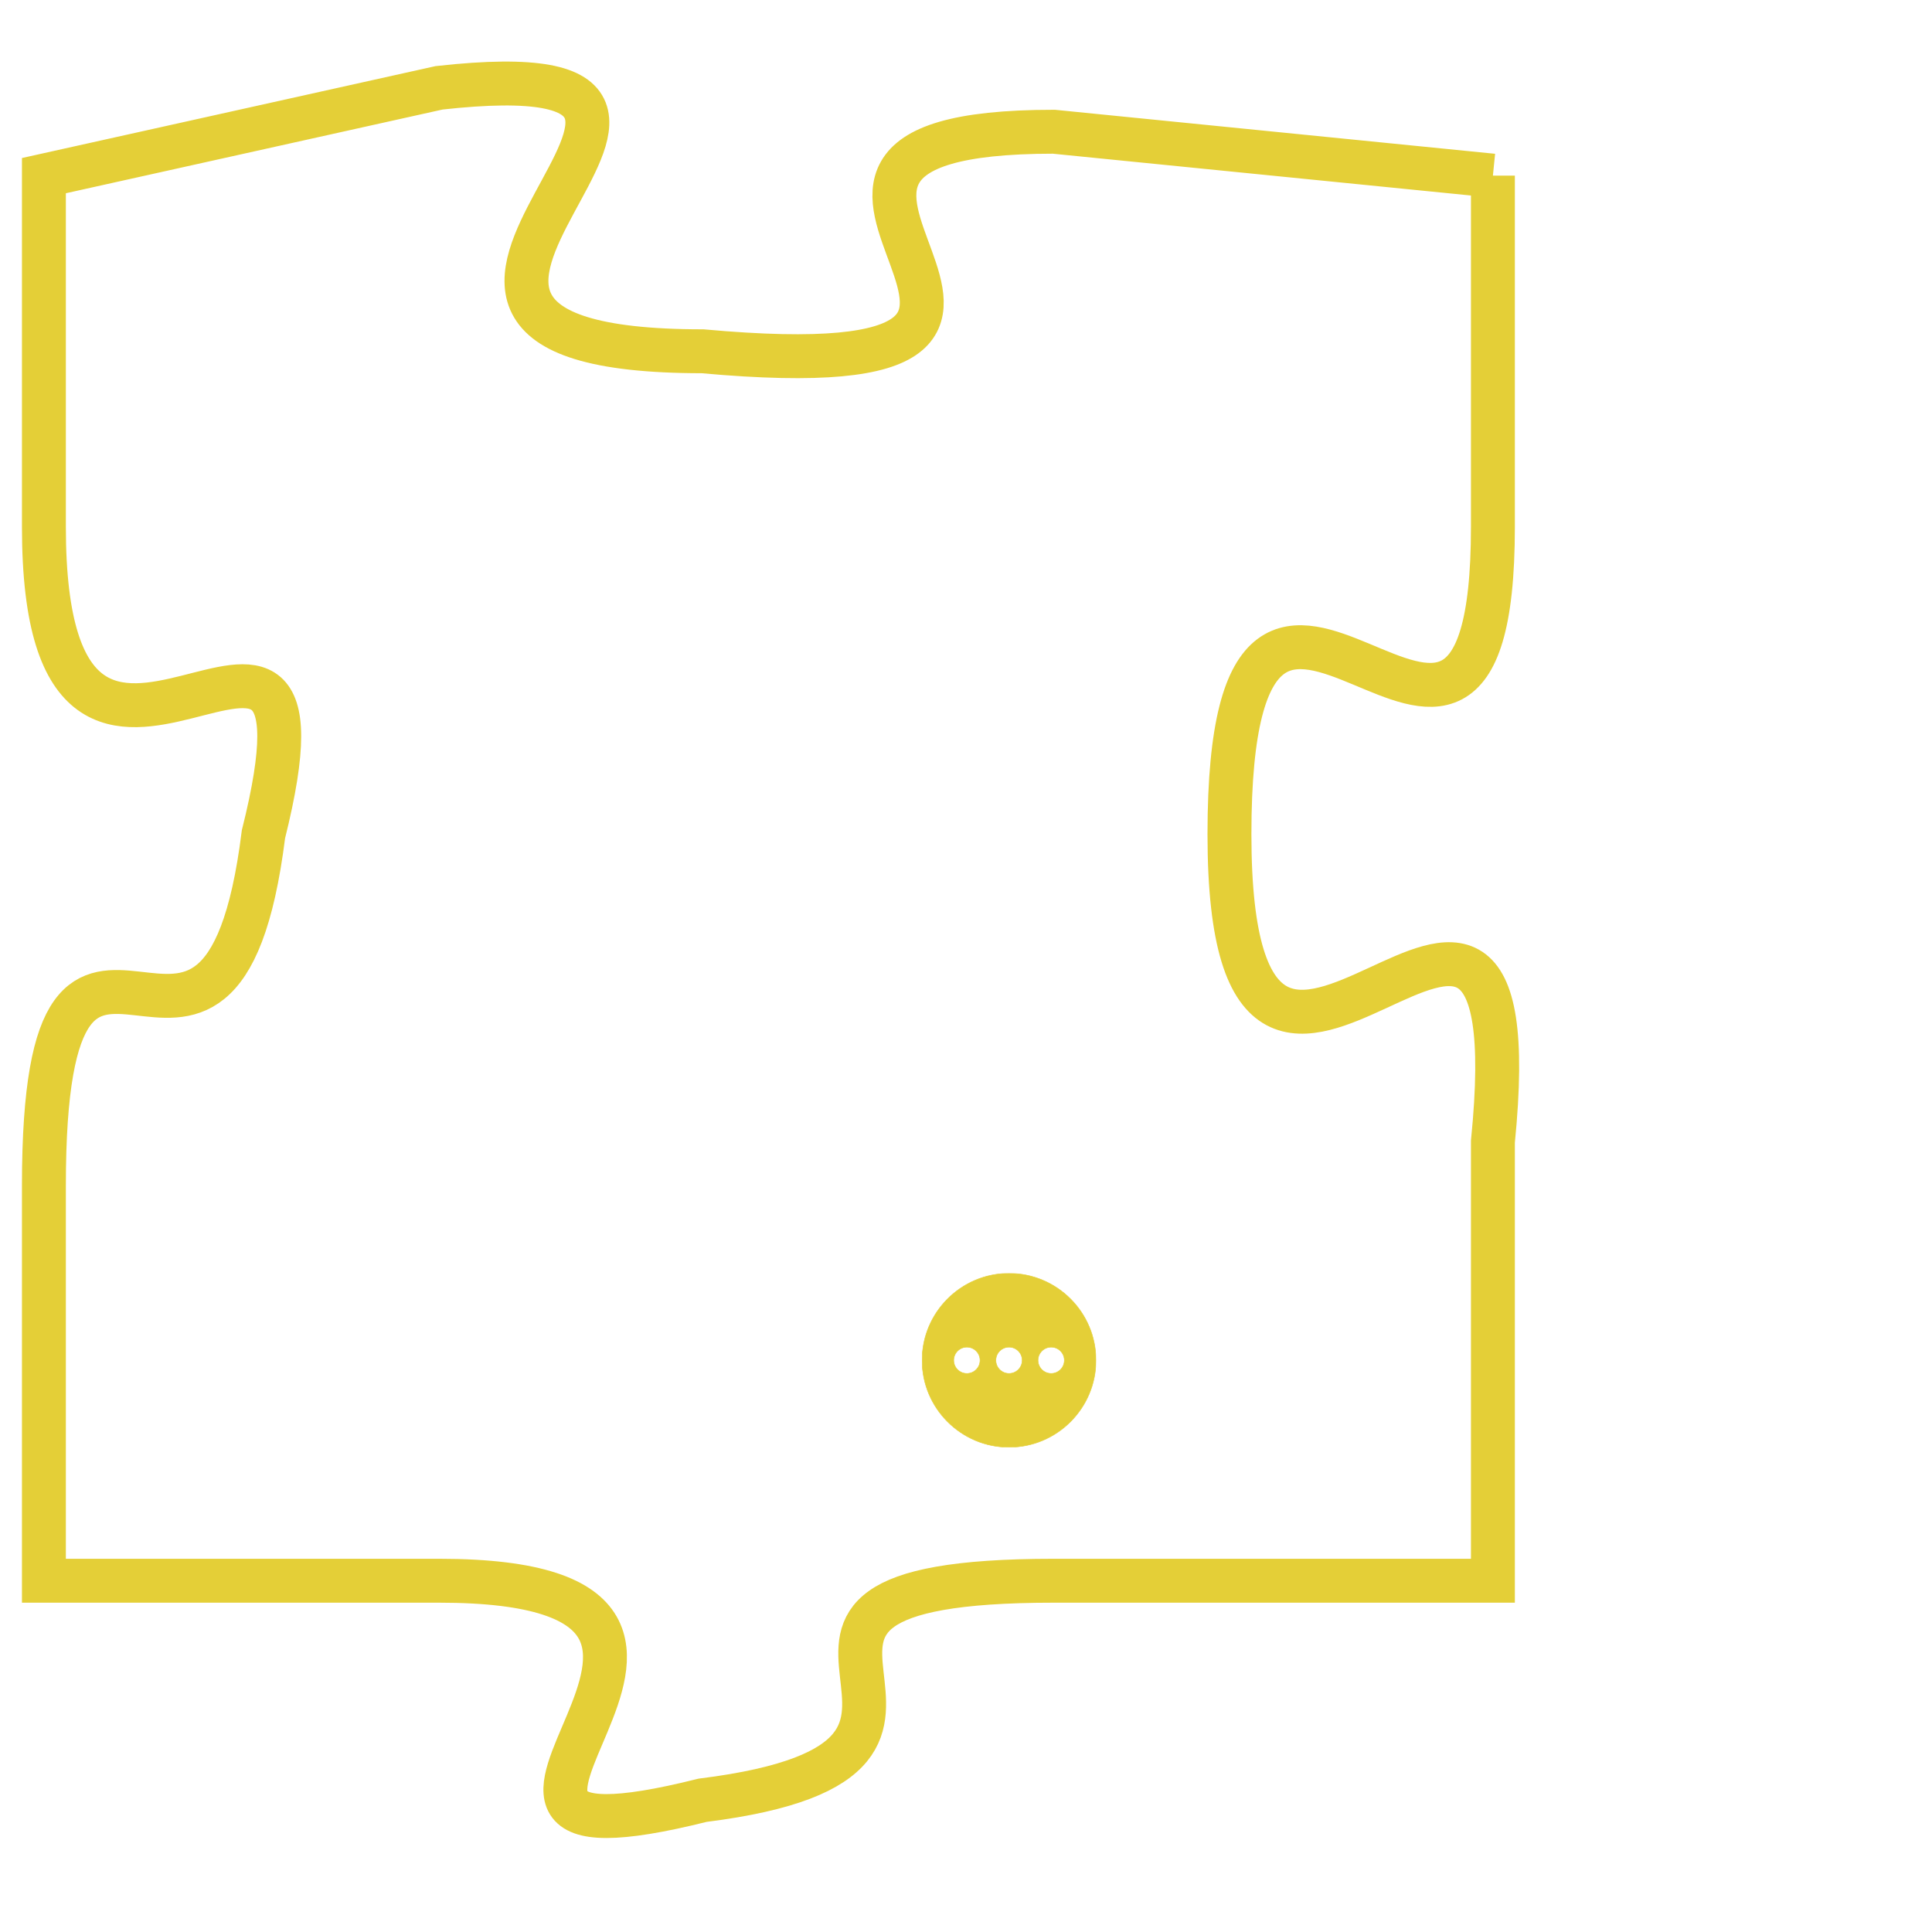 <svg version="1.1" xmlns="http://www.w3.org/2000/svg" xmlns:xlink="http://www.w3.org/1999/xlink" fill="transparent" x="0" y="0" width="350" height="350" preserveAspectRatio="xMinYMin slice"><style type="text/css">.links{fill:transparent;stroke: #E4CF37;}.links:hover{fill:#63D272; opacity:0.4;}</style><defs><g id="allt"><path id="t1479" d="M1650,352 L1640,351 C1631,351 1643,357 1632,356 C1622,356 1635,349 1626,350 L1617,352 1617,352 L1617,360 C1617,369 1624,359 1622,367 C1621,375 1617,366 1617,375 L1617,384 1617,384 L1626,384 C1635,384 1624,391 1632,389 C1640,388 1631,384 1640,384 L1650,384 1650,384 L1650,374 C1651,364 1644,377 1644,367 C1644,357 1650,369 1650,360 L1650,352"/></g><clipPath id="c" clipRule="evenodd" fill="transparent"><use href="#t1479"/></clipPath></defs><svg viewBox="1616 348 36 44" preserveAspectRatio="xMinYMin meet"><svg width="4380" height="2430"><g><image crossorigin="anonymous" x="0" y="0" href="https://nftpuzzle.license-token.com/assets/completepuzzle.svg" width="100%" height="100%" /><g class="links"><use href="#t1479"/></g></g></svg><svg x="1637" y="377" height="9%" width="9%" viewBox="0 0 330 330"><g><a xlink:href="https://nftpuzzle.license-token.com/" class="links"><title>See the most innovative NFT based token software licensing project</title><path fill="#E4CF37" id="more" d="M165,0C74.019,0,0,74.019,0,165s74.019,165,165,165s165-74.019,165-165S255.981,0,165,0z M85,190 c-13.785,0-25-11.215-25-25s11.215-25,25-25s25,11.215,25,25S98.785,190,85,190z M165,190c-13.785,0-25-11.215-25-25 s11.215-25,25-25s25,11.215,25,25S178.785,190,165,190z M245,190c-13.785,0-25-11.215-25-25s11.215-25,25-25 c13.785,0,25,11.215,25,25S258.785,190,245,190z"></path></a></g></svg></svg></svg>